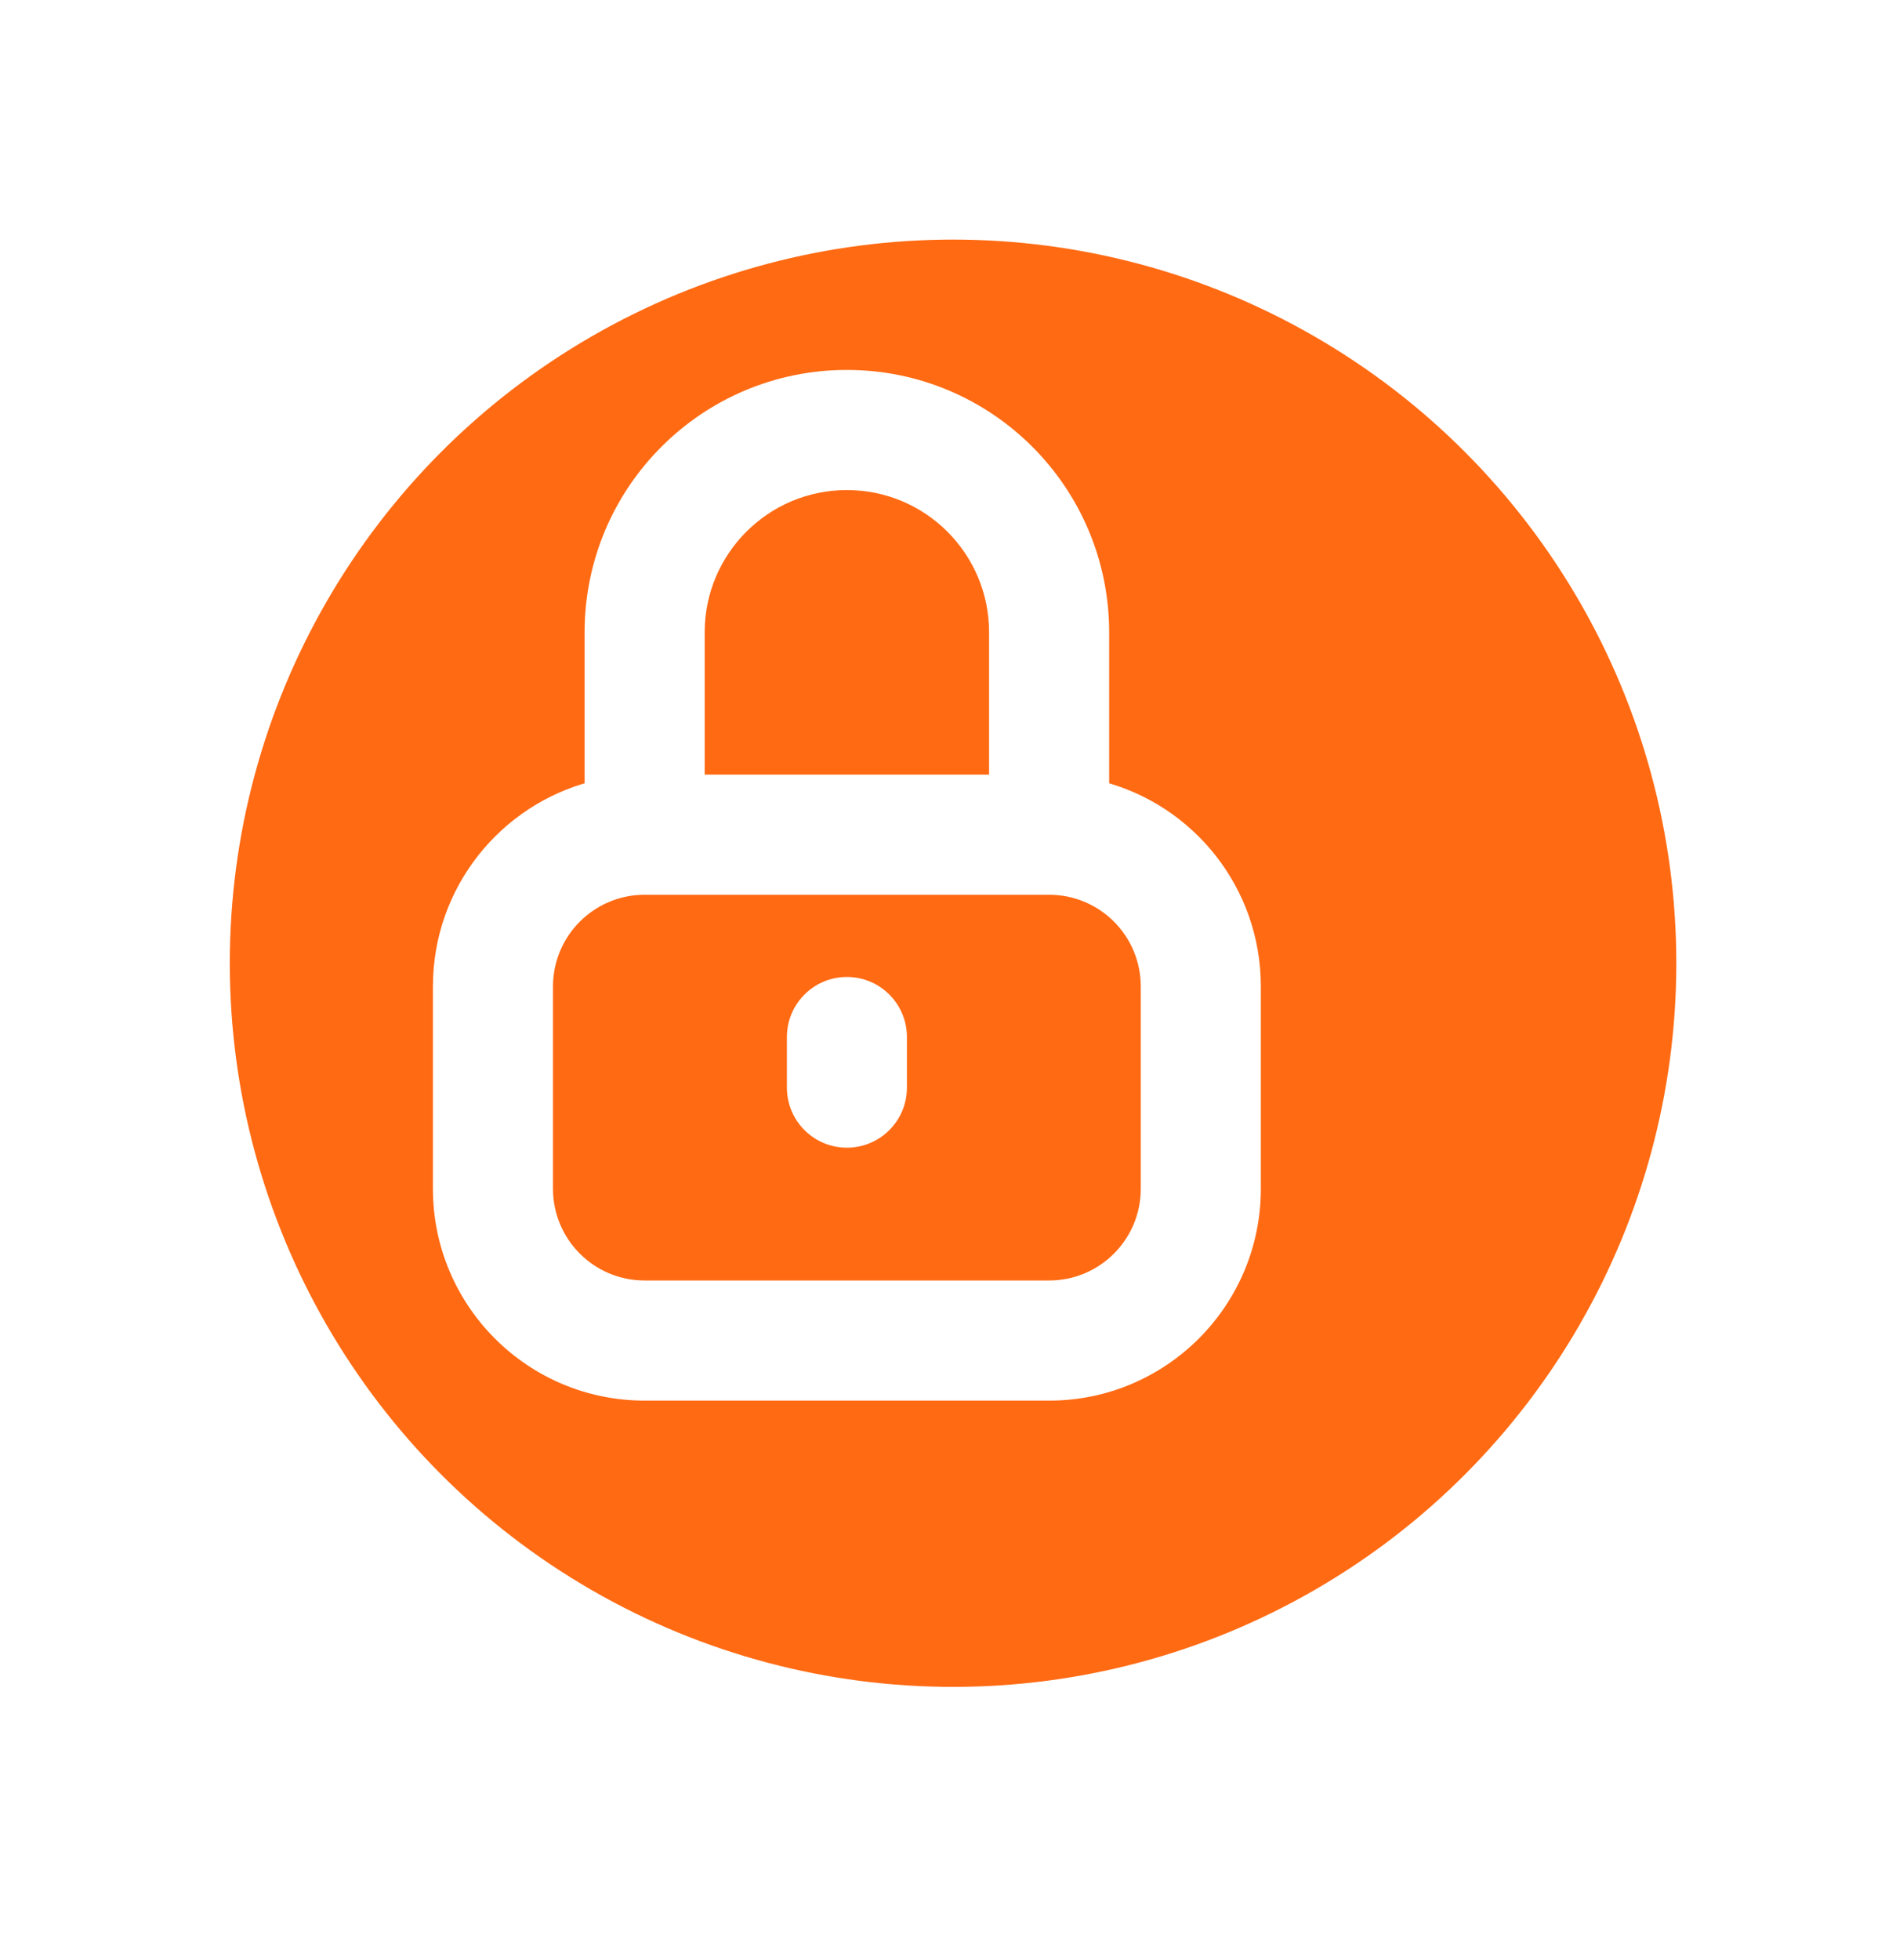 <svg width="30" height="31" viewBox="0 0 30 31" fill="none" xmlns="http://www.w3.org/2000/svg">
<g filter="url(#filter0_d_2625_36798)">
<circle cx="13.385" cy="14.385" r="11.444" fill="#FF6A13"/>
</g>
<path d="M12.601 16.4C12.601 15.958 12.959 15.6 13.4 15.6C13.842 15.6 14.2 15.958 14.2 16.4V17.2C14.2 17.642 13.842 18 13.4 18C12.959 18 12.601 17.642 12.601 17.2V16.4Z" fill="white" stroke="white" stroke-width="0.3"/>
<path fill-rule="evenodd" clip-rule="evenodd" d="M17.399 12.501C17.4 12.467 17.4 12.434 17.4 12.4V10C17.4 7.791 15.61 6 13.4 6C11.191 6 9.4 7.791 9.4 10V12.4C9.4 12.434 9.4 12.467 9.401 12.501C8.02 12.855 7 14.108 7 15.6V18.8C7 20.567 8.433 22 10.2 22H16.6C18.367 22 19.8 20.567 19.8 18.8V15.6C19.8 14.108 18.78 12.855 17.399 12.501H17.399ZM15.8 12.4V10C15.8 8.674 14.726 7.6 13.4 7.6C12.075 7.6 11 8.674 11 10V12.4H15.8ZM18.2 15.6C18.2 14.716 17.484 14 16.6 14H10.2C9.317 14 8.6 14.716 8.6 15.6V18.8C8.6 19.684 9.317 20.4 10.2 20.4H16.6C17.484 20.4 18.2 19.684 18.2 18.8V15.6Z" fill="white" stroke="white" stroke-width="0.3"/>
<defs>
<filter id="filter0_d_2625_36798" x="0.245" y="0.398" width="29.67" height="29.671" filterUnits="userSpaceOnUse" color-interpolation-filters="sRGB">
<feFlood flood-opacity="0" result="BackgroundImageFix"/>
<feColorMatrix in="SourceAlpha" type="matrix" values="0 0 0 0 0 0 0 0 0 0 0 0 0 0 0 0 0 0 127 0" result="hardAlpha"/>
<feOffset dx="1.695" dy="0.848"/>
<feGaussianBlur stdDeviation="1.695"/>
<feComposite in2="hardAlpha" operator="out"/>
<feColorMatrix type="matrix" values="0 0 0 0 0 0 0 0 0 0 0 0 0 0 0 0 0 0 0.25 0"/>
<feBlend mode="normal" in2="BackgroundImageFix" result="effect1_dropShadow_2625_36798"/>
<feBlend mode="normal" in="SourceGraphic" in2="effect1_dropShadow_2625_36798" result="shape"/>
</filter>
</defs>
</svg>
